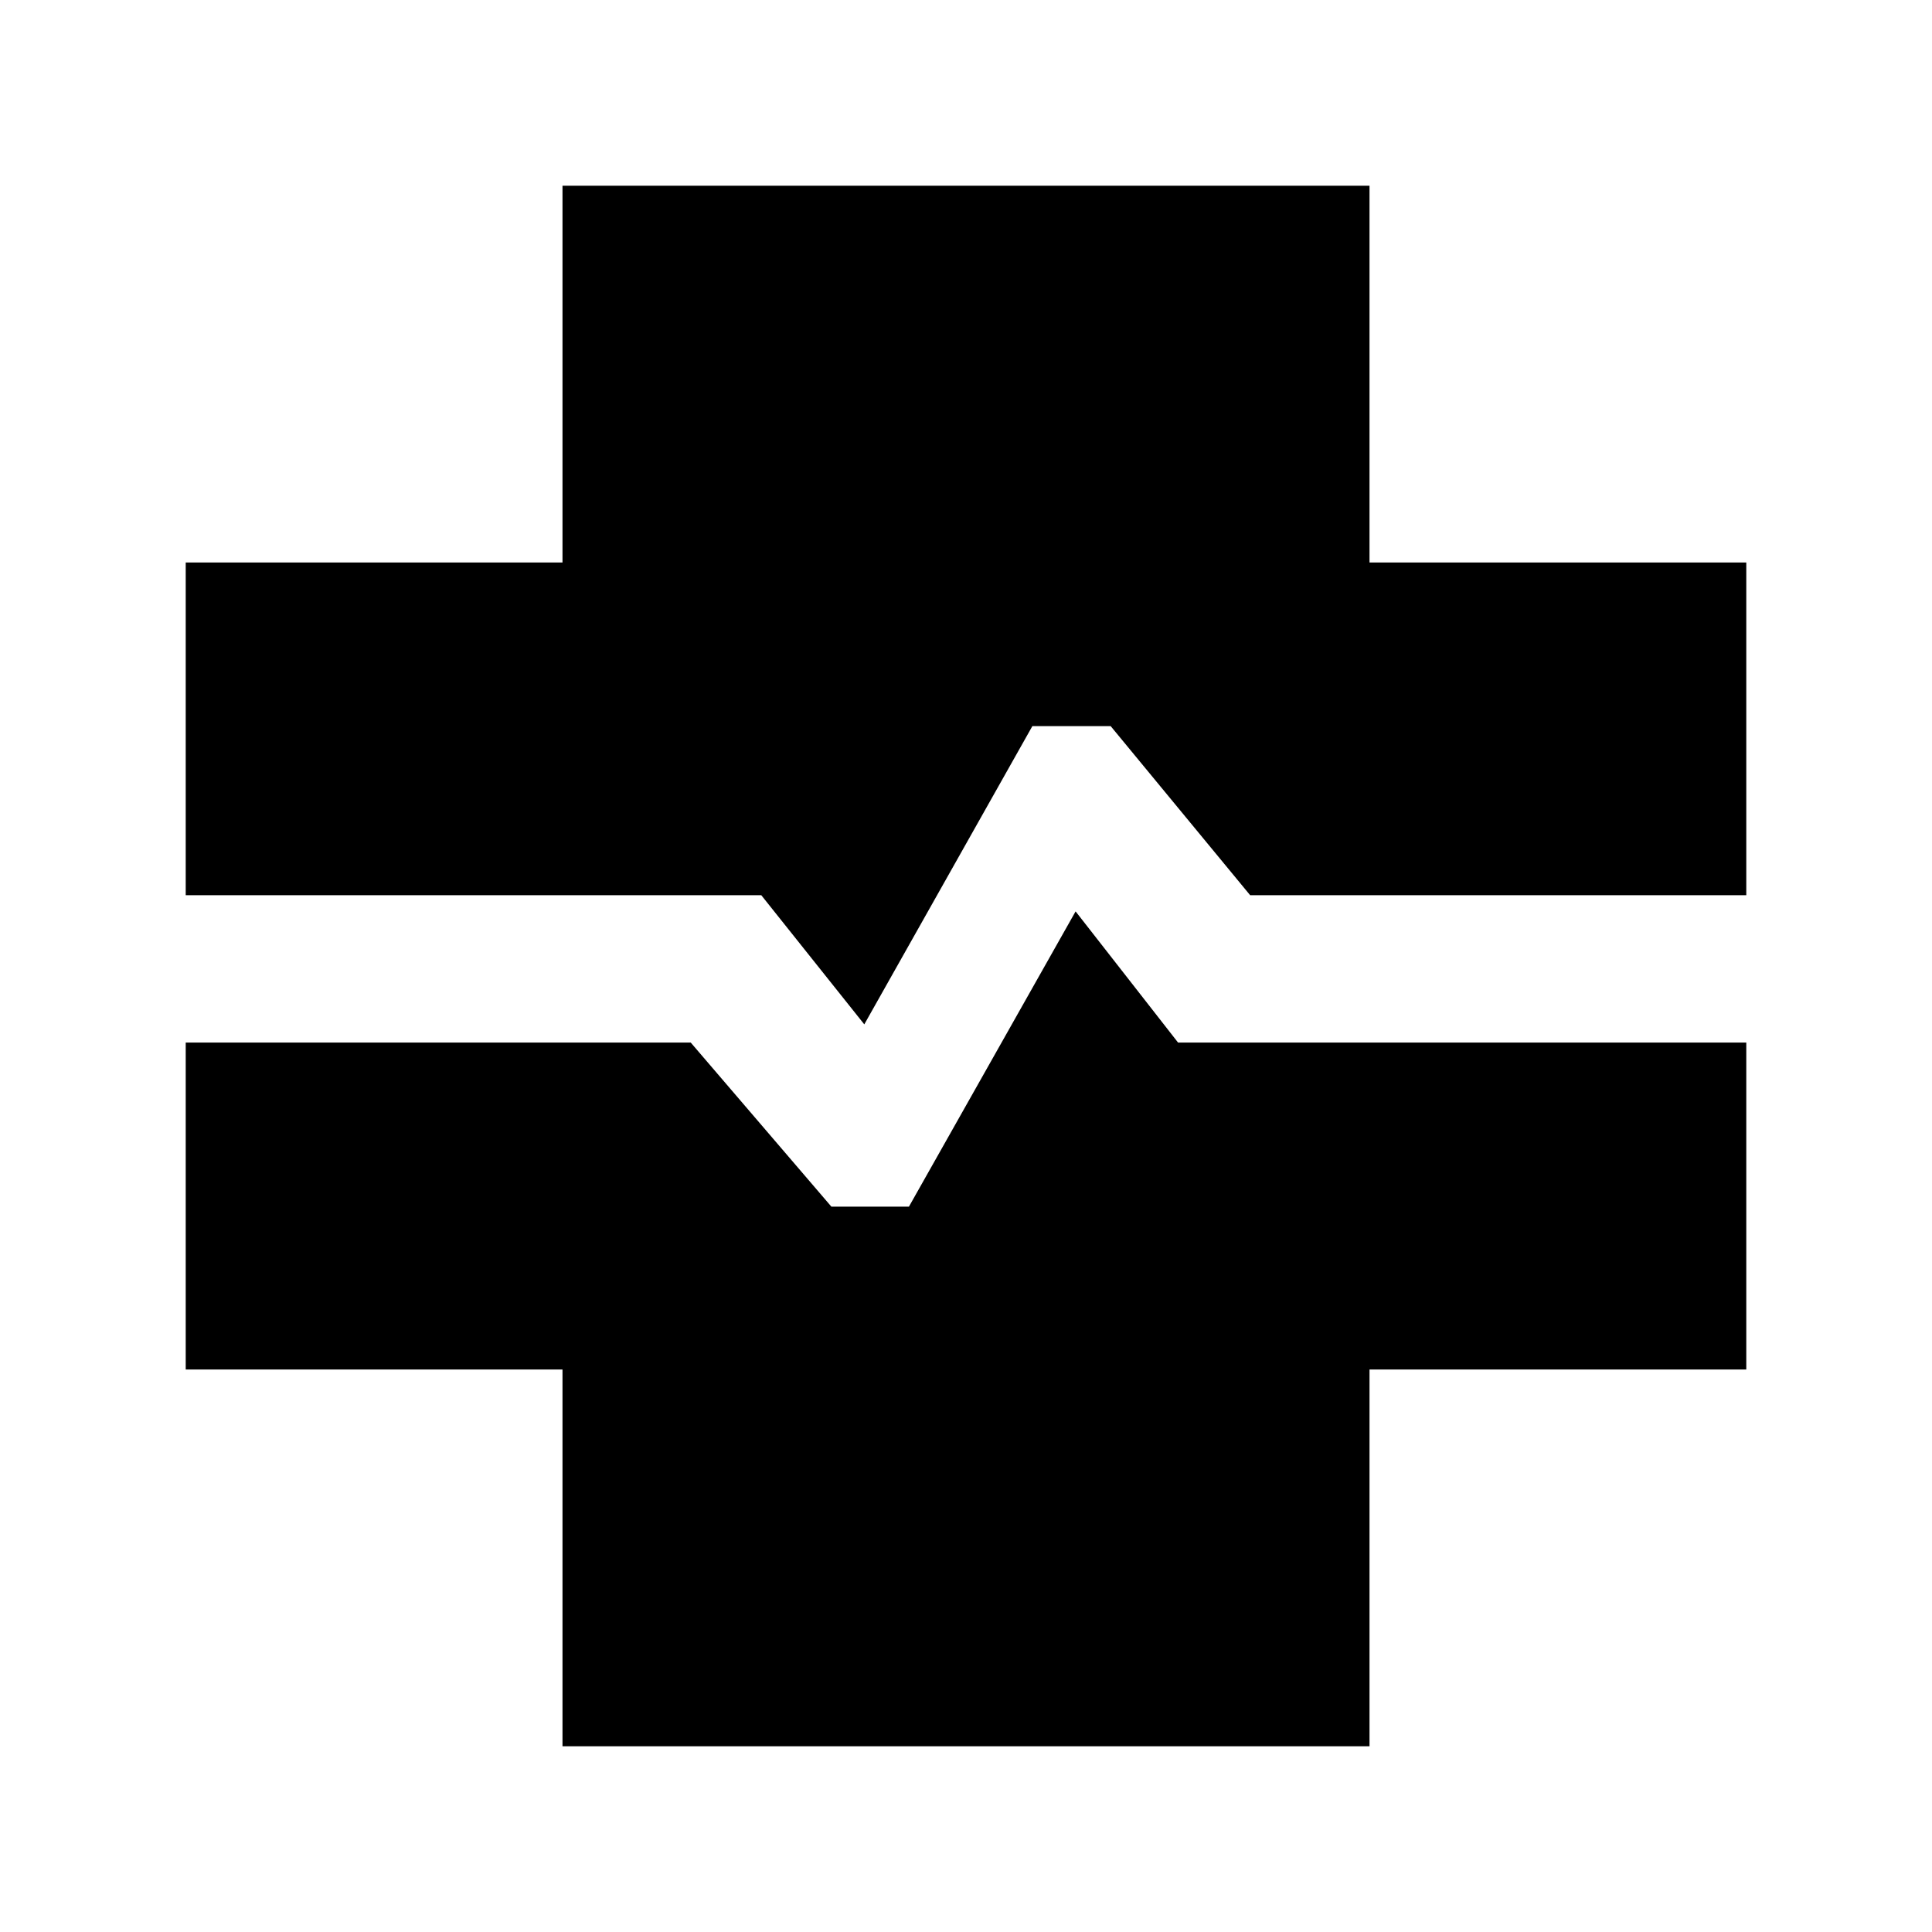 <svg xmlns="http://www.w3.org/2000/svg" height="20" viewBox="0 -960 960 960" width="20"><path d="M279.5-92.28V-279.5H92.28v-162.46h250.94l69.89 81.53h38.54l82.81-146.7 50.91 65.17h282.35v162.46H680.5v187.22h-401ZM429.46-451l-51.18-64.17h-286V-680.5H279.5v-187.22h401v187.22h187.22v165.33H621.2l-69.32-84.03h-38.9L429.46-451Z"/></svg>